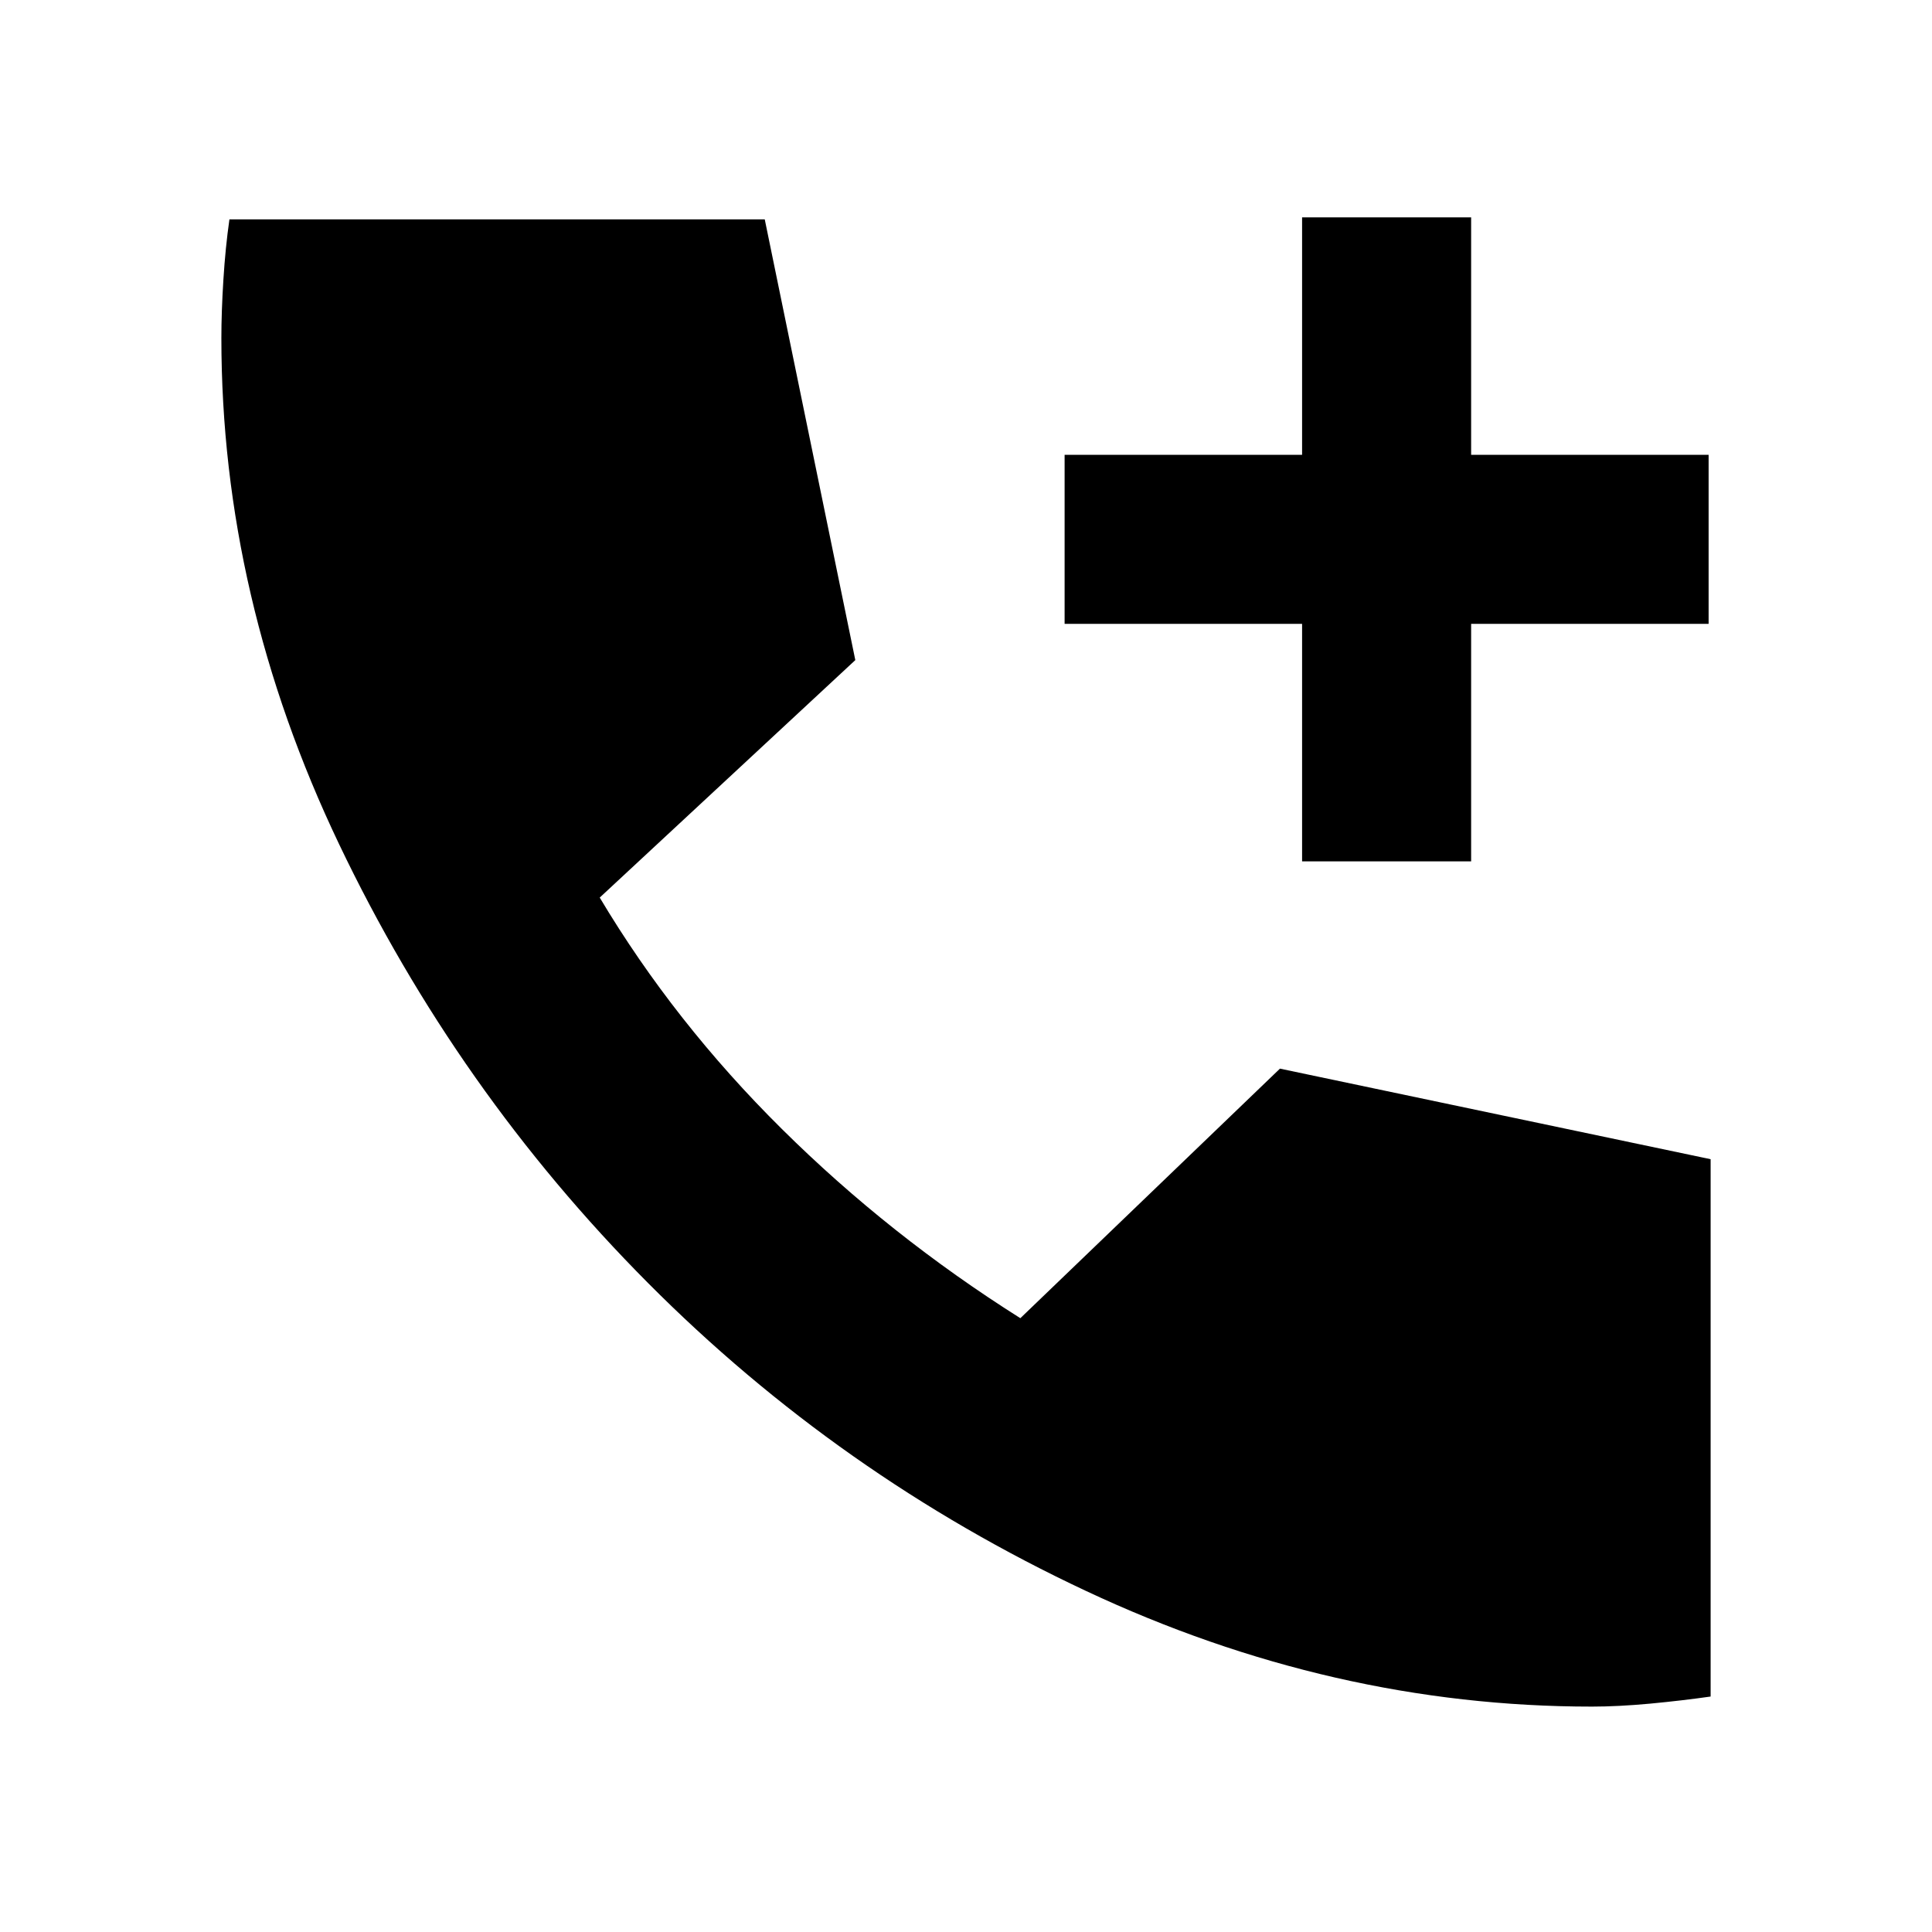 <svg xmlns="http://www.w3.org/2000/svg" height="24" width="24"><path d="M16.175 10.7V7.75h-2.95v-2.1h2.95V2.7h2.1v2.95h2.95v2.1h-2.95v2.95Zm3.6 10.5q-3.225 0-6.287-1.438-3.063-1.437-5.438-3.824-2.375-2.388-3.837-5.45Q2.75 7.425 2.75 4.2q0-.325.025-.725.025-.4.075-.75H9.5L10.625 8.2 7.45 11.15q.925 1.55 2.263 2.875 1.337 1.325 2.962 2.35l3.225-3.1 5.35 1.125v6.675q-.35.05-.75.088-.4.037-.725.037Z"/></svg>